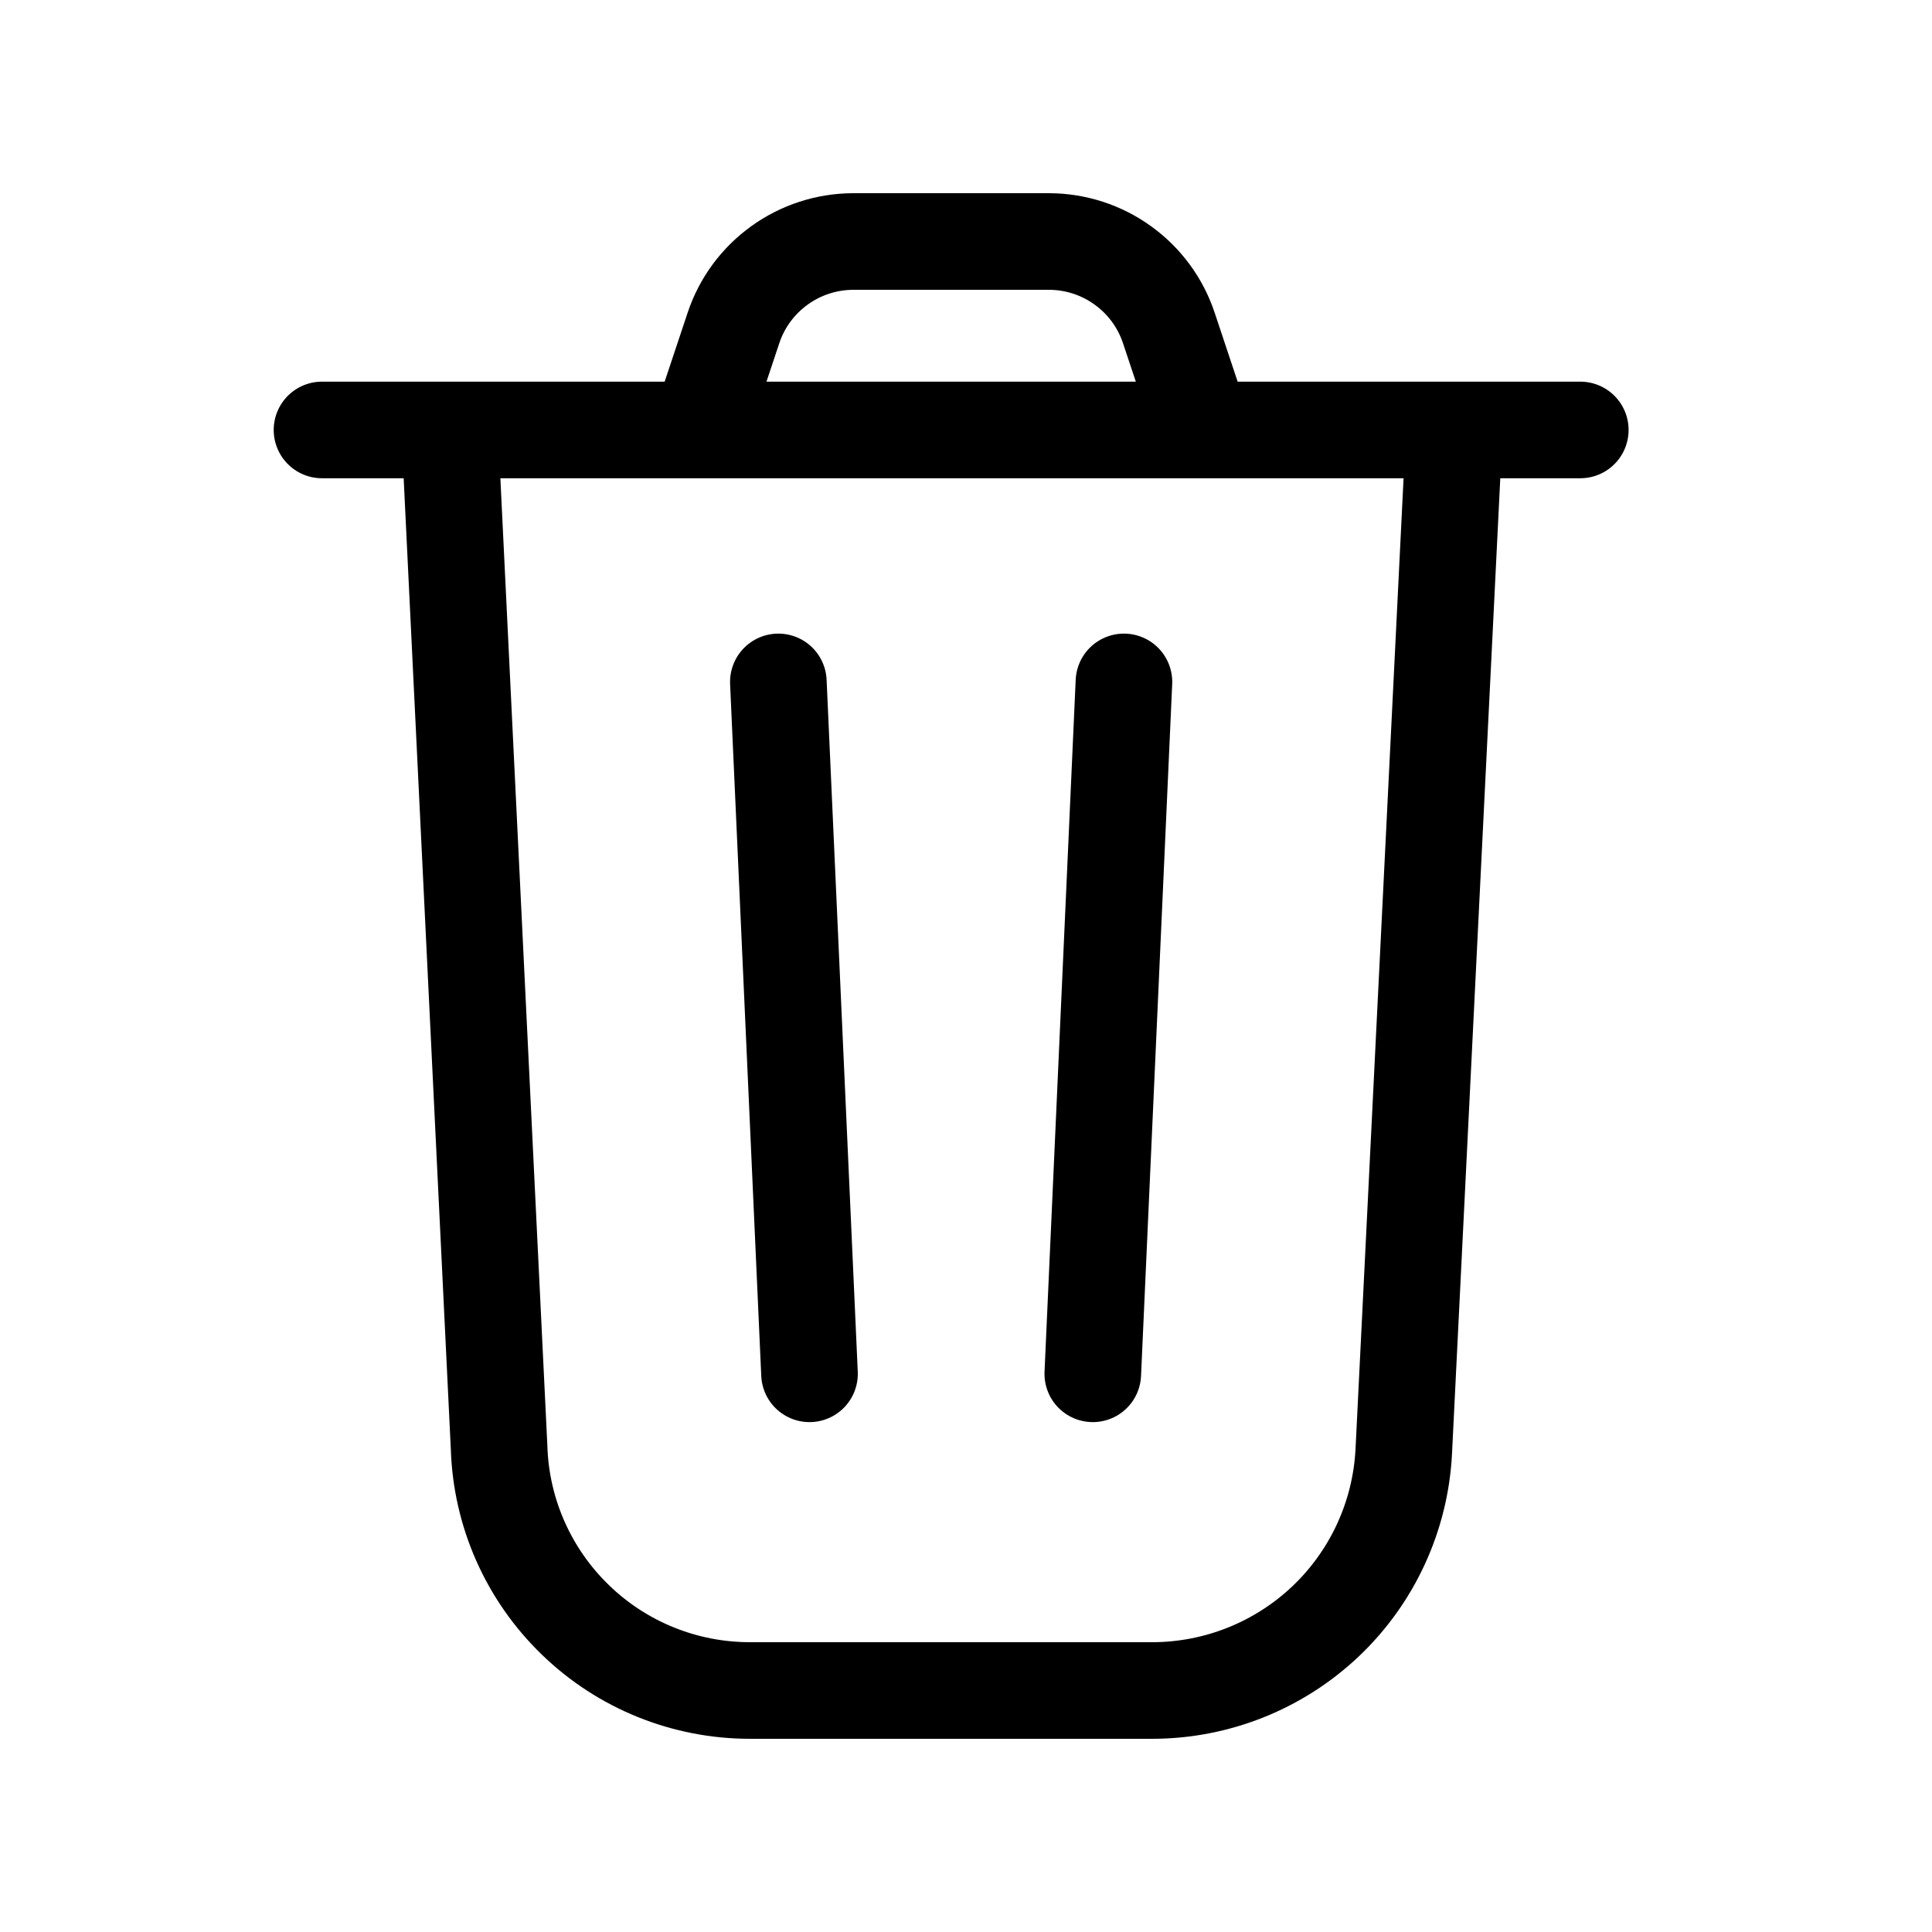 <svg width="24" height="24" viewBox="0 0 24 24" fill="none" xmlns="http://www.w3.org/2000/svg">
  <path d="M18.066 5.341L17.438 18.032C17.397 18.832 17.05 19.587 16.469 20.139C15.887 20.691 15.117 20.999 14.315 21H9.316C8.506 21 7.728 20.686 7.147 20.122C6.565 19.559 6.225 18.792 6.2 17.982L5.586 5.341M4 5.341H19.631M9.669 8.471L10.056 17.066M13.962 8.471L13.575 17.066M8.689 5.341L9.112 4.072C9.216 3.76 9.416 3.489 9.683 3.297C9.95 3.104 10.27 3.001 10.599 3H13.032C13.361 3.001 13.681 3.104 13.948 3.297C14.215 3.489 14.415 3.76 14.519 4.072L14.942 5.341" stroke="currentColor" stroke-width="1.2" stroke-linecap="round" stroke-linejoin="round" />
</svg>
